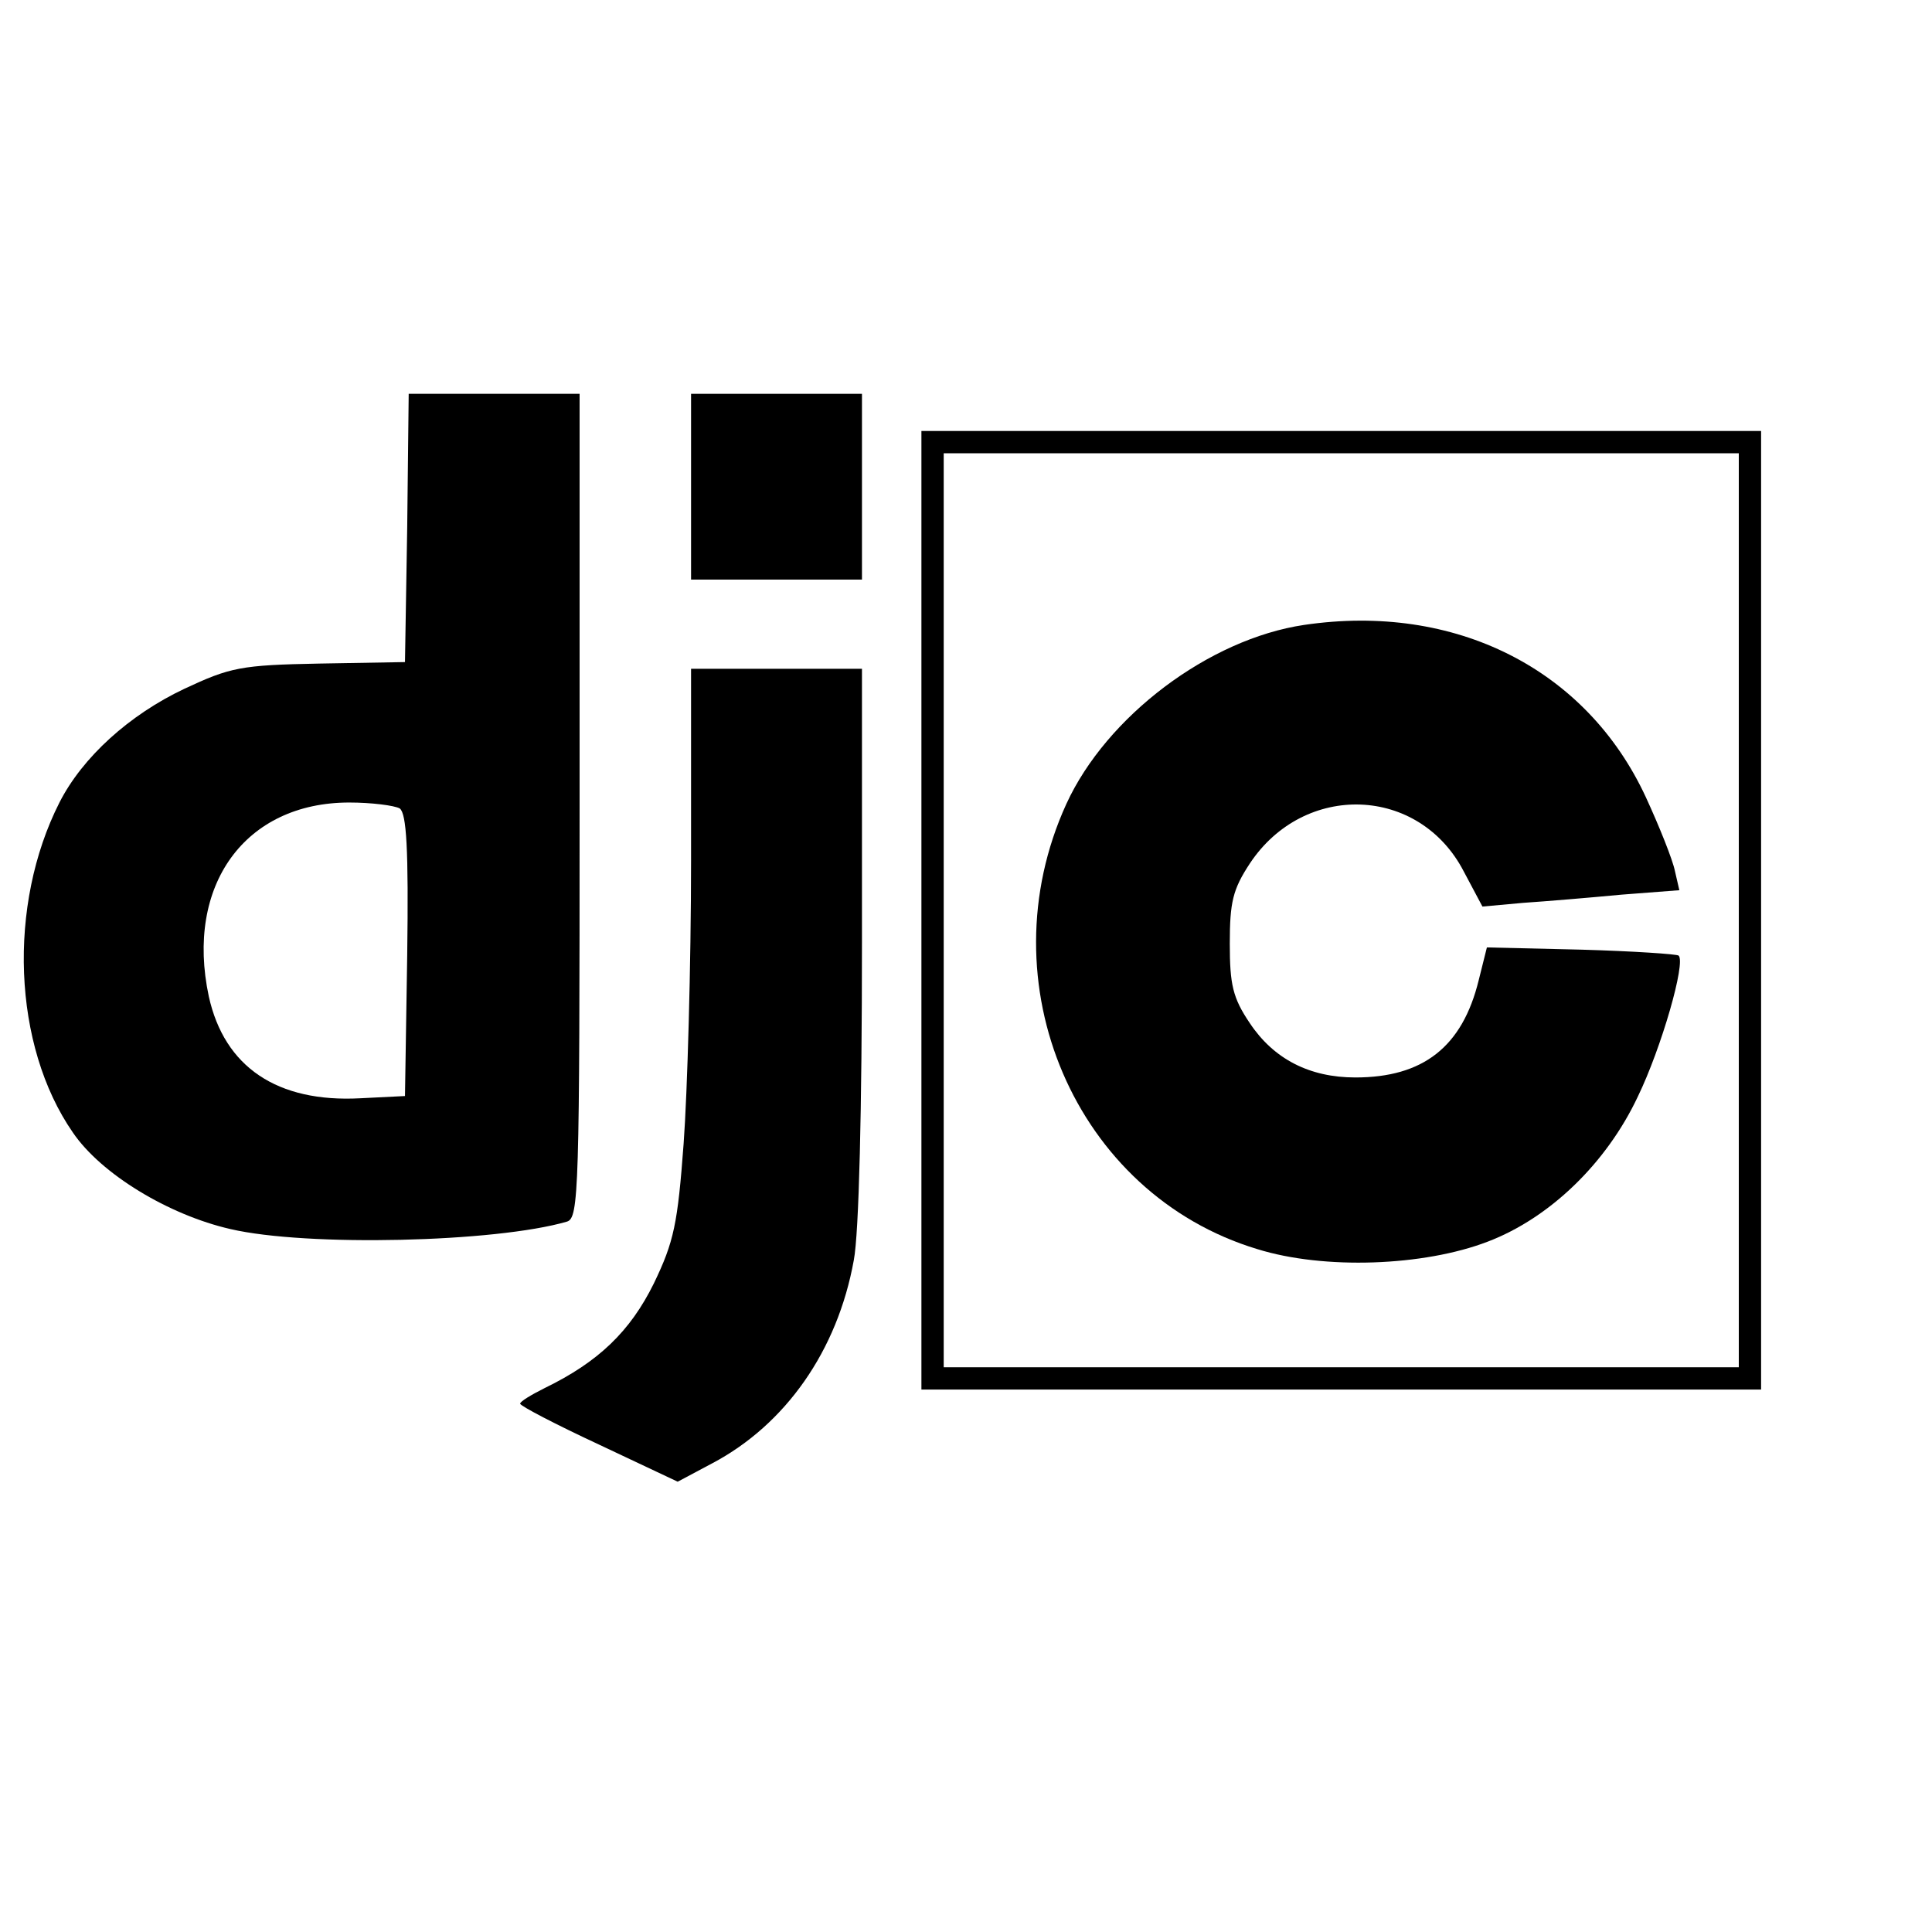 <?xml version="1.0" standalone="no"?>
<!DOCTYPE svg PUBLIC "-//W3C//DTD SVG 20010904//EN"
 "http://www.w3.org/TR/2001/REC-SVG-20010904/DTD/svg10.dtd">
<svg version="1.0" xmlns="http://www.w3.org/2000/svg"
 width="260pt" height="260pt" viewBox="0 0 260 260"
 preserveAspectRatio="xMidYMid meet">
<g transform="translate(0,260) scale(0.1,-0.1)"
fill="#000000" stroke="none">
<path d="M548 1890 l-3 -181 -115 -2 c-106 -2 -120 -5 -182 -34 -74 -35 -137
-92 -168 -153 -70 -138 -63 -327 18 -444 38 -56 129 -111 212 -130 103 -24
357 -18 453 10 16 5 17 40 17 560 l0 554 -115 0 -115 0 -2 -180z m-10 -378 c9
-7 12 -53 10 -198 l-3 -189 -60 -3 c-112 -6 -183 42 -204 137 -32 150 49 261
189 261 30 0 61 -4 68 -8z"/>
<path d="M930 1945 l0 -125 115 0 115 0 0 125 0 125 -115 0 -115 0 0 -125z"/>
<path d="M1240 1375 l0 -645 565 0 565 0 0 645 0 645 -565 0 -565 0 0 -645z
m1100 0 l0 -615 -535 0 -535 0 0 615 0 615 535 0 535 0 0 -615z"/>
<path d="M1755 1759 c-128 -19 -266 -123 -320 -241 -110 -241 12 -525 257
-599 90 -28 224 -23 310 10 84 32 160 106 202 195 32 66 65 181 55 190 -2 2
-61 6 -131 8 l-127 3 -11 -44 c-22 -90 -75 -131 -166 -131 -62 0 -110 25 -142
73 -23 34 -27 52 -27 107 0 56 4 73 27 108 73 110 228 105 288 -11 l25 -47 55
5 c30 2 90 7 132 11 l78 6 -6 26 c-3 15 -21 60 -39 99 -80 173 -257 262 -460
232z"/>
<path d="M930 1443 c0 -142 -5 -314 -10 -382 -8 -108 -13 -132 -40 -188 -32
-65 -75 -106 -147 -141 -18 -9 -33 -18 -33 -21 0 -3 48 -28 106 -55 l106 -50
47 25 c98 52 168 151 190 273 7 36 11 204 11 428 l0 368 -115 0 -115 0 0 -257z"/>
</g>
</svg>
